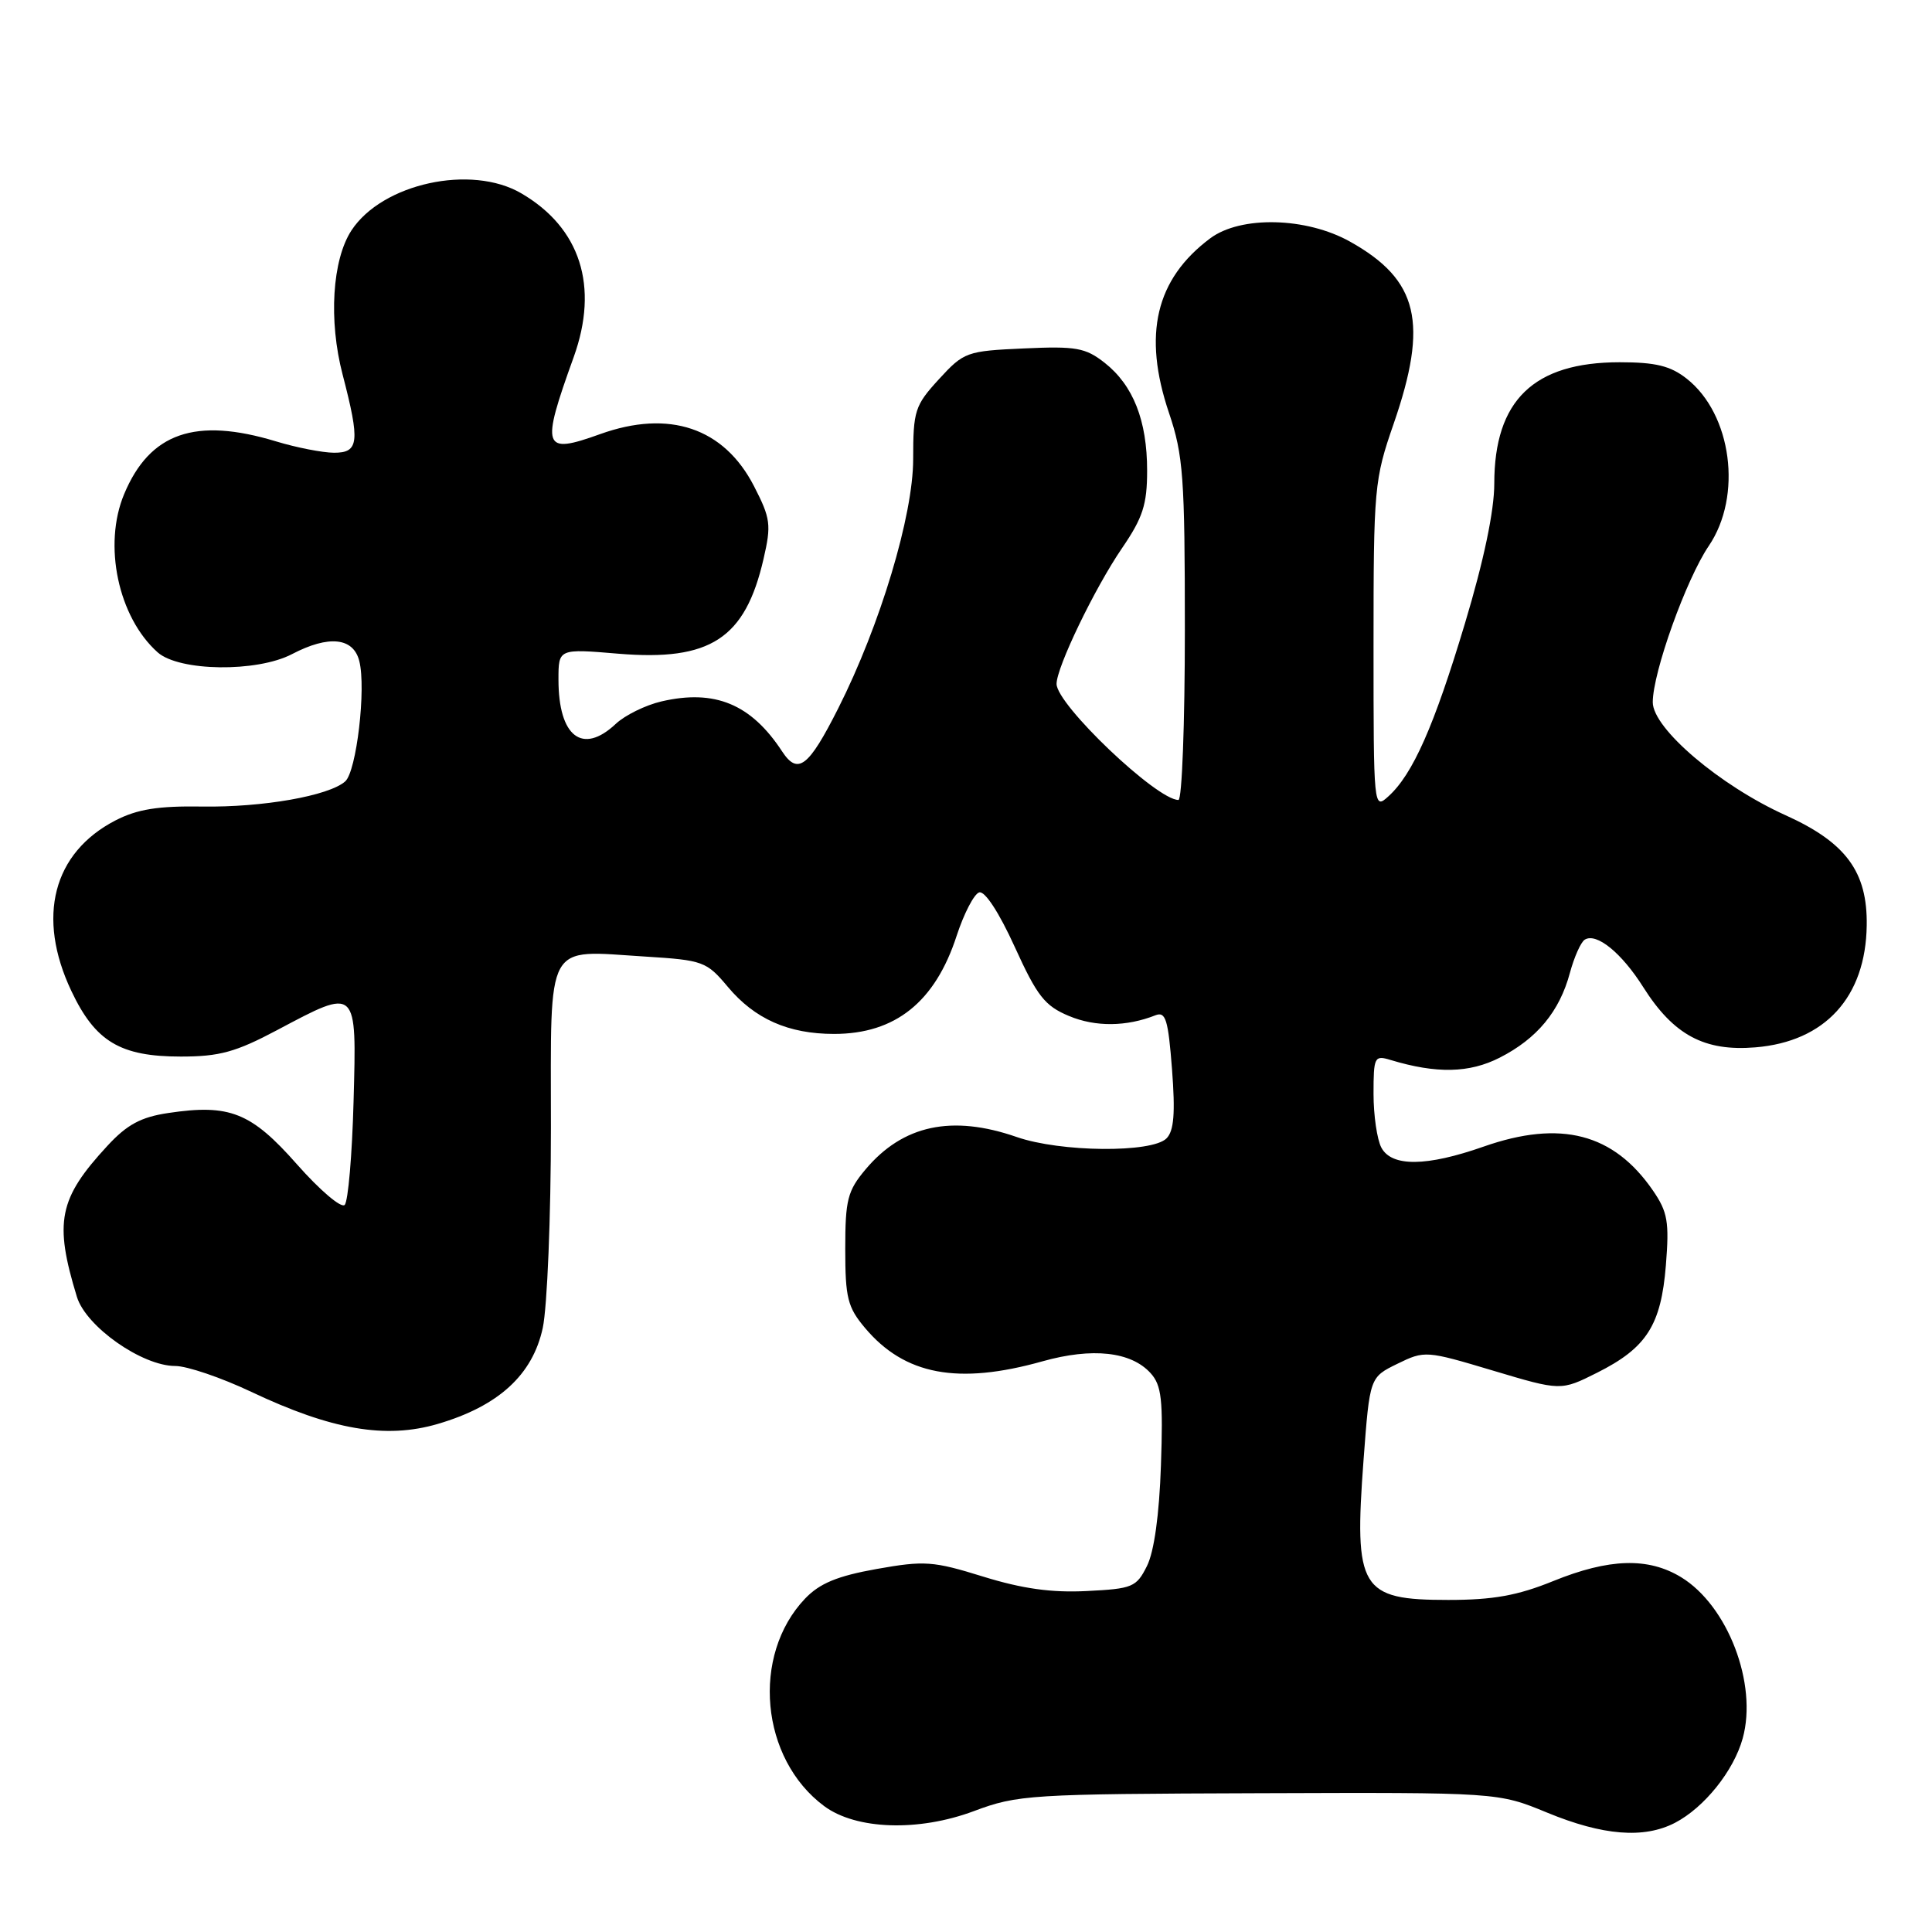<?xml version="1.0" encoding="UTF-8" standalone="no"?>
<!DOCTYPE svg PUBLIC "-//W3C//DTD SVG 1.1//EN" "http://www.w3.org/Graphics/SVG/1.1/DTD/svg11.dtd" >
<svg xmlns="http://www.w3.org/2000/svg" xmlns:xlink="http://www.w3.org/1999/xlink" version="1.1" viewBox="0 0 256 256">
 <g >
 <path fill="currentColor"
d=" M 221.93 241.54 C 225.82 239.52 229.73 234.65 230.92 230.33 C 232.91 223.13 228.94 212.76 222.76 208.99 C 218.39 206.33 213.22 206.49 205.81 209.50 C 201.08 211.42 197.86 212.00 191.90 212.00 C 180.25 212.00 179.40 210.58 180.68 193.41 C 181.50 182.50 181.50 182.50 185.16 180.71 C 188.78 178.94 188.96 178.96 197.82 181.61 C 206.82 184.30 206.82 184.30 211.61 181.90 C 218.19 178.60 220.10 175.61 220.74 167.63 C 221.20 161.90 220.97 160.59 219.03 157.76 C 213.82 150.18 206.80 148.35 196.59 151.93 C 189.02 154.59 184.41 154.63 183.04 152.07 C 182.47 151.00 182.00 147.80 182.00 144.95 C 182.00 140.04 182.12 139.80 184.25 140.45 C 190.34 142.29 194.70 142.20 198.73 140.14 C 203.67 137.62 206.65 134.02 208.02 128.91 C 208.59 126.81 209.47 124.83 209.99 124.51 C 211.54 123.55 214.87 126.25 217.75 130.82 C 221.76 137.15 225.84 139.34 232.60 138.78 C 241.84 138.02 247.22 132.12 247.35 122.62 C 247.46 115.52 244.60 111.64 236.61 108.03 C 227.90 104.10 219.00 96.53 219.00 93.05 C 219.00 89.10 223.43 76.74 226.42 72.34 C 230.91 65.72 229.48 54.88 223.49 50.17 C 221.34 48.48 219.38 48.00 214.62 48.00 C 203.22 48.00 198.00 53.05 198.00 64.08 C 198.00 67.67 196.62 74.27 194.12 82.58 C 190.03 96.21 187.20 102.61 183.96 105.53 C 182.02 107.29 182.00 107.11 182.00 85.57 C 182.00 64.63 182.10 63.55 184.66 56.17 C 189.30 42.76 187.96 37.10 178.91 32.03 C 173.11 28.77 164.40 28.56 160.36 31.58 C 153.13 36.98 151.39 44.33 154.90 54.72 C 156.79 60.31 157.00 63.22 157.00 83.47 C 157.00 95.86 156.62 106.00 156.15 106.00 C 153.26 106.00 140.00 93.37 140.00 90.62 C 140.00 88.41 145.06 77.92 148.67 72.64 C 151.43 68.60 152.00 66.86 152.00 62.36 C 152.00 55.72 150.16 51.06 146.37 48.07 C 143.83 46.08 142.59 45.85 135.66 46.17 C 128.08 46.51 127.72 46.64 124.41 50.25 C 121.22 53.73 121.00 54.42 121.00 60.83 C 121.00 68.31 116.63 82.84 111.07 93.86 C 107.13 101.66 105.72 102.74 103.63 99.56 C 99.52 93.29 94.72 91.30 87.65 92.94 C 85.54 93.43 82.81 94.77 81.59 95.92 C 77.17 100.07 74.00 97.61 74.00 90.04 C 74.00 85.95 74.00 85.95 81.95 86.62 C 94.13 87.63 98.74 84.62 101.17 74.07 C 102.22 69.53 102.11 68.70 99.91 64.42 C 95.93 56.68 88.66 54.23 79.50 57.53 C 71.91 60.26 71.64 59.46 76.02 47.31 C 79.39 37.94 76.91 30.19 69.08 25.62 C 62.44 21.73 50.65 24.31 46.57 30.53 C 44.02 34.43 43.52 42.46 45.40 49.64 C 47.72 58.57 47.57 60.00 44.25 59.99 C 42.74 59.98 39.29 59.31 36.59 58.49 C 25.89 55.24 19.85 57.34 16.45 65.47 C 13.63 72.21 15.66 81.78 20.89 86.44 C 23.74 88.97 34.04 89.11 38.70 86.67 C 43.56 84.13 46.83 84.47 47.61 87.60 C 48.53 91.23 47.24 102.22 45.74 103.54 C 43.59 105.45 34.79 107.00 26.80 106.87 C 20.94 106.78 18.20 107.22 15.30 108.71 C 7.02 112.99 4.81 121.51 9.46 131.32 C 12.63 138.02 15.94 140.00 23.96 140.00 C 29.07 140.00 31.23 139.41 36.71 136.50 C 47.39 130.83 47.26 130.71 46.85 145.92 C 46.66 153.02 46.13 159.21 45.67 159.66 C 45.21 160.12 42.37 157.70 39.35 154.28 C 33.27 147.39 30.43 146.26 22.29 147.48 C 18.67 148.02 16.83 149.01 14.22 151.84 C 7.77 158.82 7.15 161.90 10.19 171.84 C 11.40 175.79 18.82 181.00 23.22 181.00 C 24.78 181.00 29.31 182.54 33.28 184.42 C 43.95 189.47 51.10 190.70 58.00 188.68 C 66.05 186.32 70.58 182.18 71.92 175.95 C 72.51 173.17 73.00 161.24 73.00 149.43 C 73.00 124.31 72.11 125.92 85.50 126.75 C 93.17 127.23 93.62 127.40 96.43 130.75 C 100.00 135.02 104.46 137.00 110.52 137.00 C 118.63 137.00 123.91 132.77 126.76 124.00 C 127.72 121.06 129.06 118.47 129.74 118.25 C 130.48 118.00 132.37 120.88 134.45 125.45 C 137.43 132.00 138.44 133.29 141.66 134.63 C 145.15 136.09 149.27 136.05 153.10 134.53 C 154.46 134.00 154.79 135.08 155.30 141.70 C 155.74 147.49 155.56 149.84 154.57 150.84 C 152.64 152.79 140.53 152.68 134.72 150.66 C 126.13 147.68 119.64 149.07 114.70 154.94 C 112.30 157.79 112.00 158.98 112.00 165.50 C 112.00 171.97 112.31 173.22 114.62 175.96 C 119.87 182.20 126.93 183.53 138.14 180.38 C 144.74 178.53 149.87 179.09 152.46 181.95 C 153.92 183.56 154.13 185.48 153.83 194.18 C 153.61 200.71 152.93 205.60 151.98 207.50 C 150.58 210.31 150.07 210.52 143.99 210.82 C 139.34 211.06 135.45 210.51 130.28 208.91 C 123.64 206.85 122.51 206.77 116.15 207.90 C 110.95 208.83 108.61 209.80 106.68 211.82 C 99.50 219.35 100.76 233.06 109.21 239.32 C 113.43 242.45 121.70 242.73 129.05 239.98 C 134.85 237.81 136.46 237.71 166.80 237.61 C 198.50 237.50 198.50 237.50 205.00 240.18 C 212.39 243.23 217.82 243.66 221.93 241.54 Z "/>
</g>
</svg>